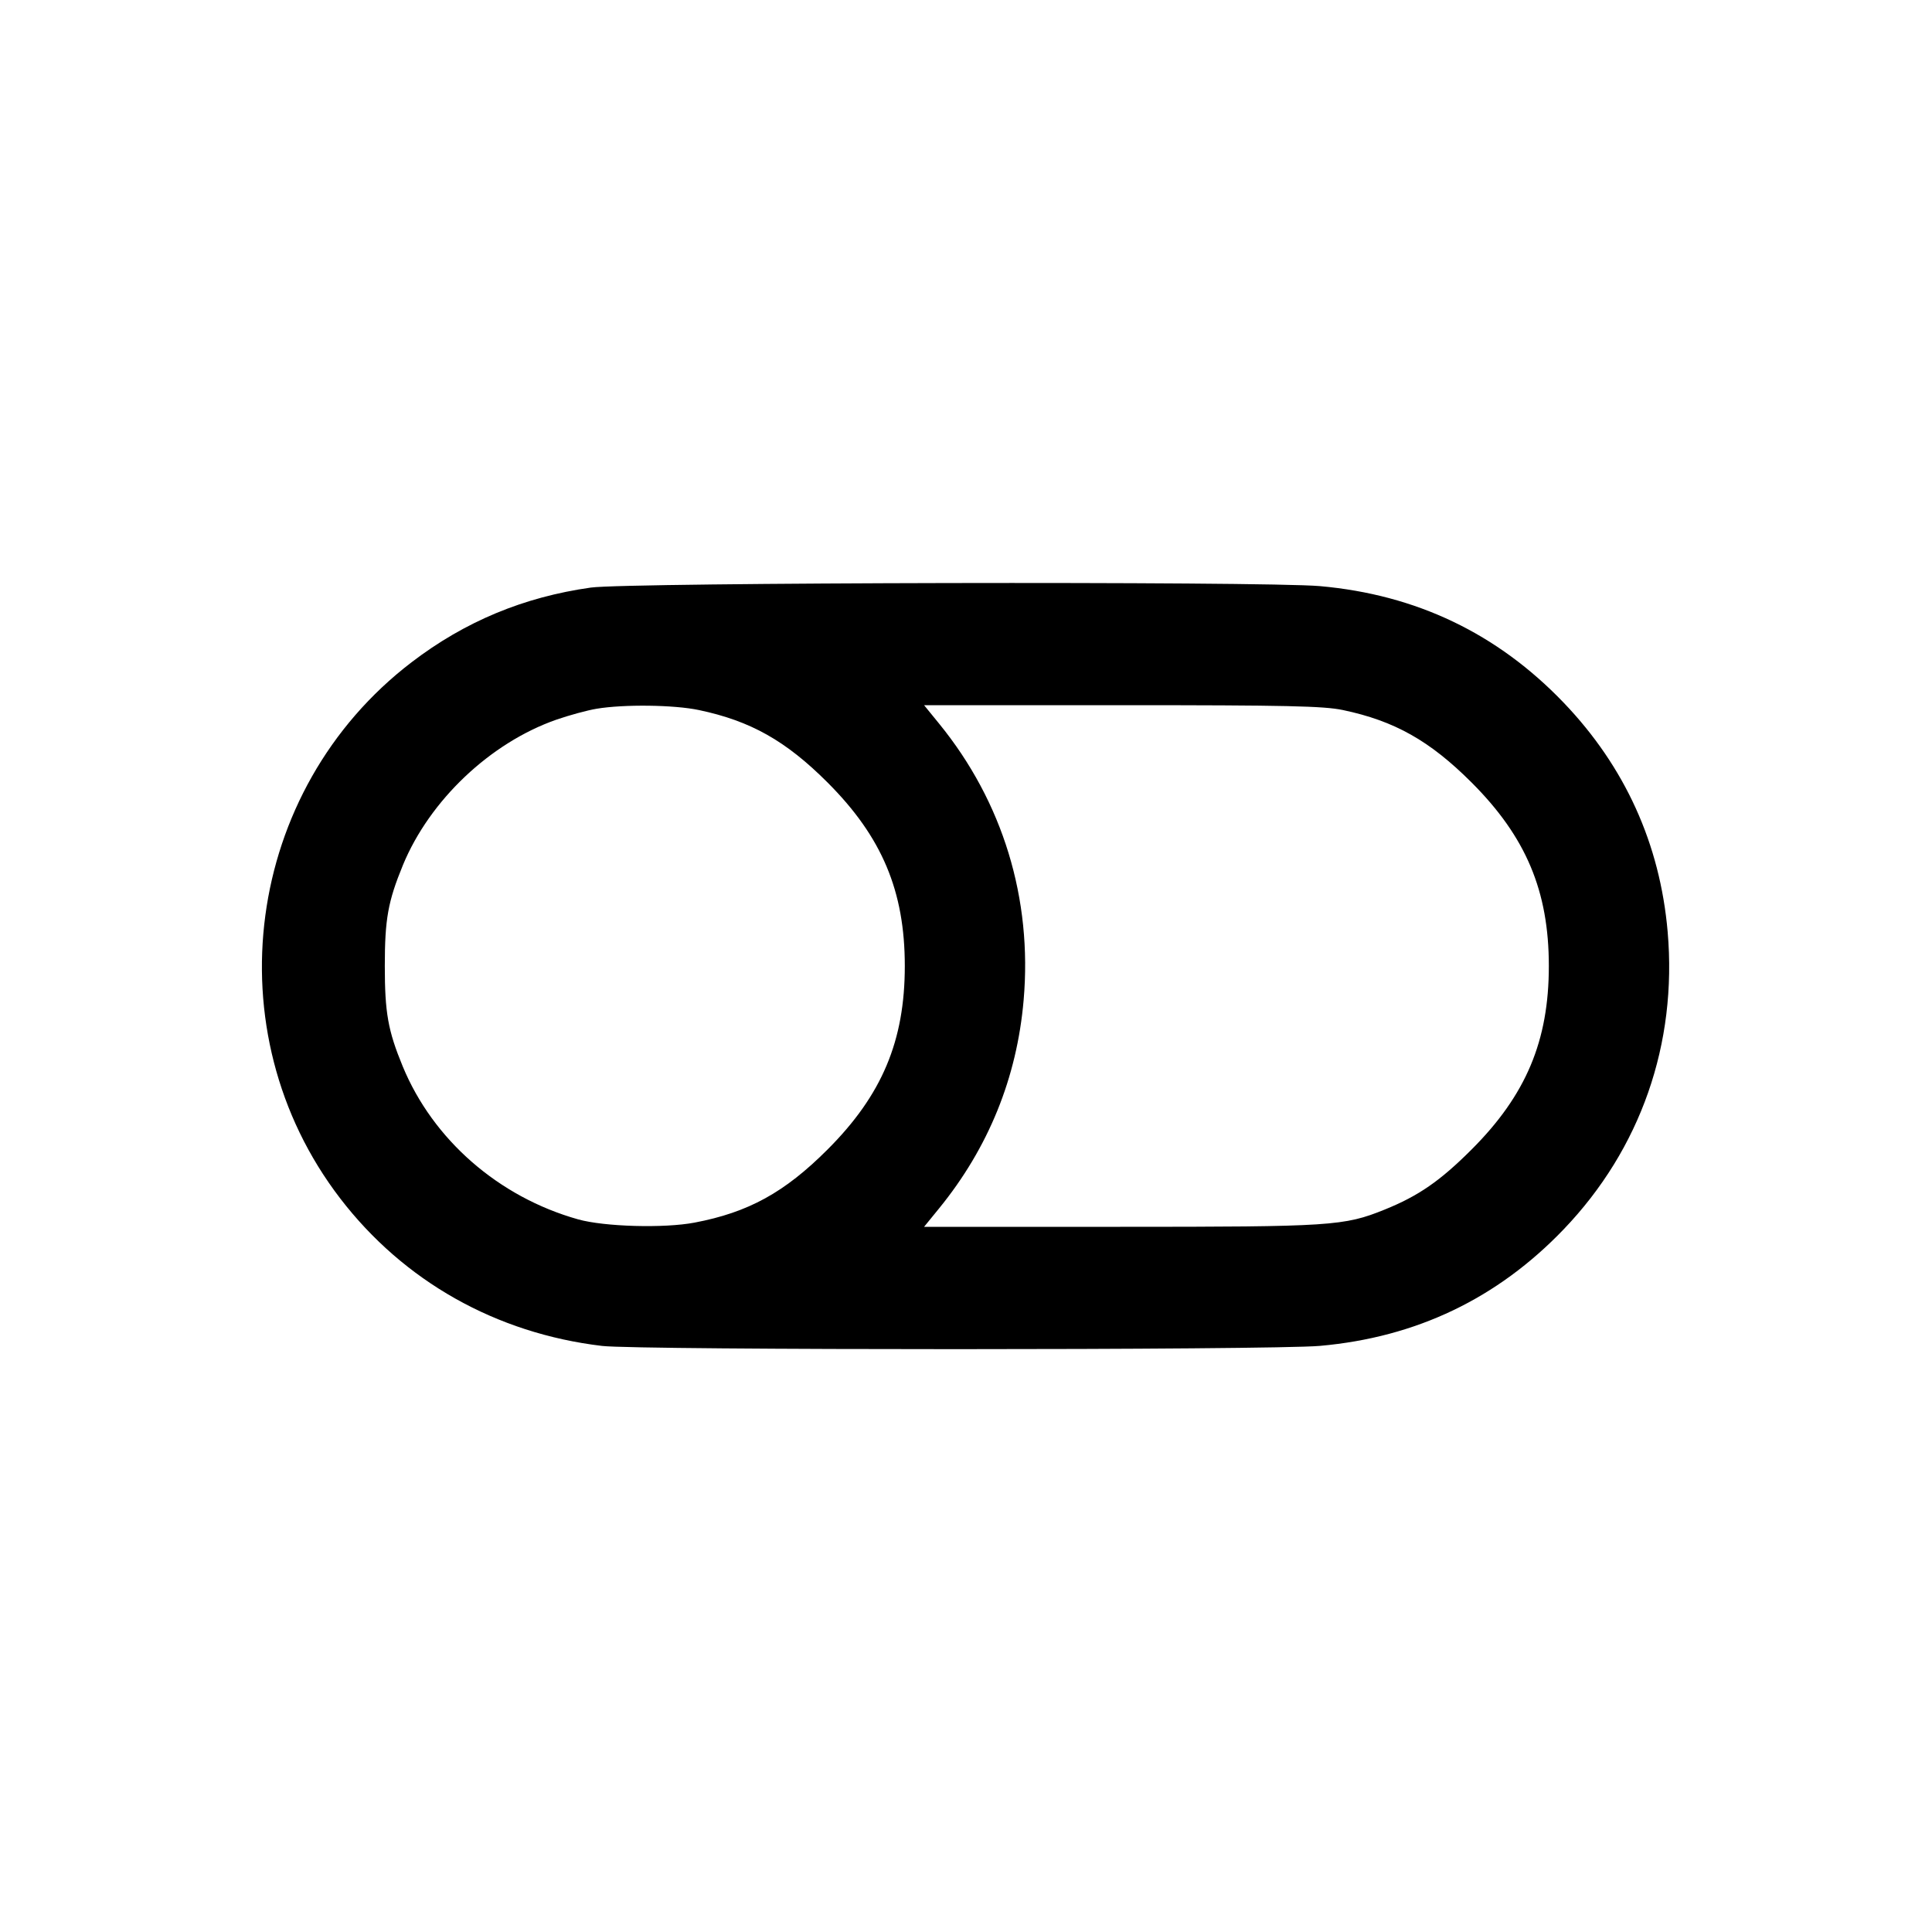 <svg width="40" height="40" viewBox="0 0 40 40" fill="none" xmlns="http://www.w3.org/2000/svg"><path d="M12.233 12.165 C 10.842 12.361,9.626 12.867,8.523 13.710 C 5.064 16.352,4.396 21.360,7.042 24.810 C 8.360 26.528,10.270 27.605,12.465 27.866 C 13.221 27.956,26.308 27.955,27.327 27.865 C 29.322 27.688,30.999 26.886,32.374 25.452 C 33.968 23.788,34.728 21.612,34.527 19.291 C 34.369 17.473,33.642 15.872,32.374 14.548 C 30.999 13.114,29.322 12.312,27.327 12.135 C 26.157 12.032,12.996 12.058,12.233 12.165 M14.471 14.701 C 15.540 14.926,16.270 15.337,17.133 16.200 C 18.261 17.328,18.733 18.449,18.733 20.000 C 18.733 21.551,18.261 22.672,17.133 23.800 C 16.244 24.689,15.495 25.101,14.379 25.313 C 13.746 25.433,12.511 25.398,11.967 25.245 C 10.322 24.782,8.964 23.596,8.337 22.076 C 8.033 21.338,7.967 20.967,7.967 20.000 C 7.967 19.029,8.033 18.663,8.342 17.911 C 8.896 16.568,10.152 15.378,11.519 14.900 C 11.784 14.808,12.158 14.706,12.351 14.674 C 12.918 14.579,13.956 14.592,14.471 14.701 M27.805 14.701 C 28.874 14.926,29.603 15.337,30.467 16.200 C 31.595 17.328,32.067 18.449,32.067 20.000 C 32.067 21.551,31.595 22.672,30.467 23.800 C 29.814 24.452,29.368 24.760,28.666 25.044 C 27.826 25.383,27.570 25.400,23.193 25.400 L 19.132 25.400 19.444 25.017 C 20.465 23.763,21.054 22.313,21.193 20.709 C 21.376 18.608,20.763 16.602,19.444 14.983 L 19.132 14.600 23.228 14.600 C 26.631 14.600,27.406 14.617,27.805 14.701 " stroke="none" fill-rule="evenodd" fill="black"></path></svg>
